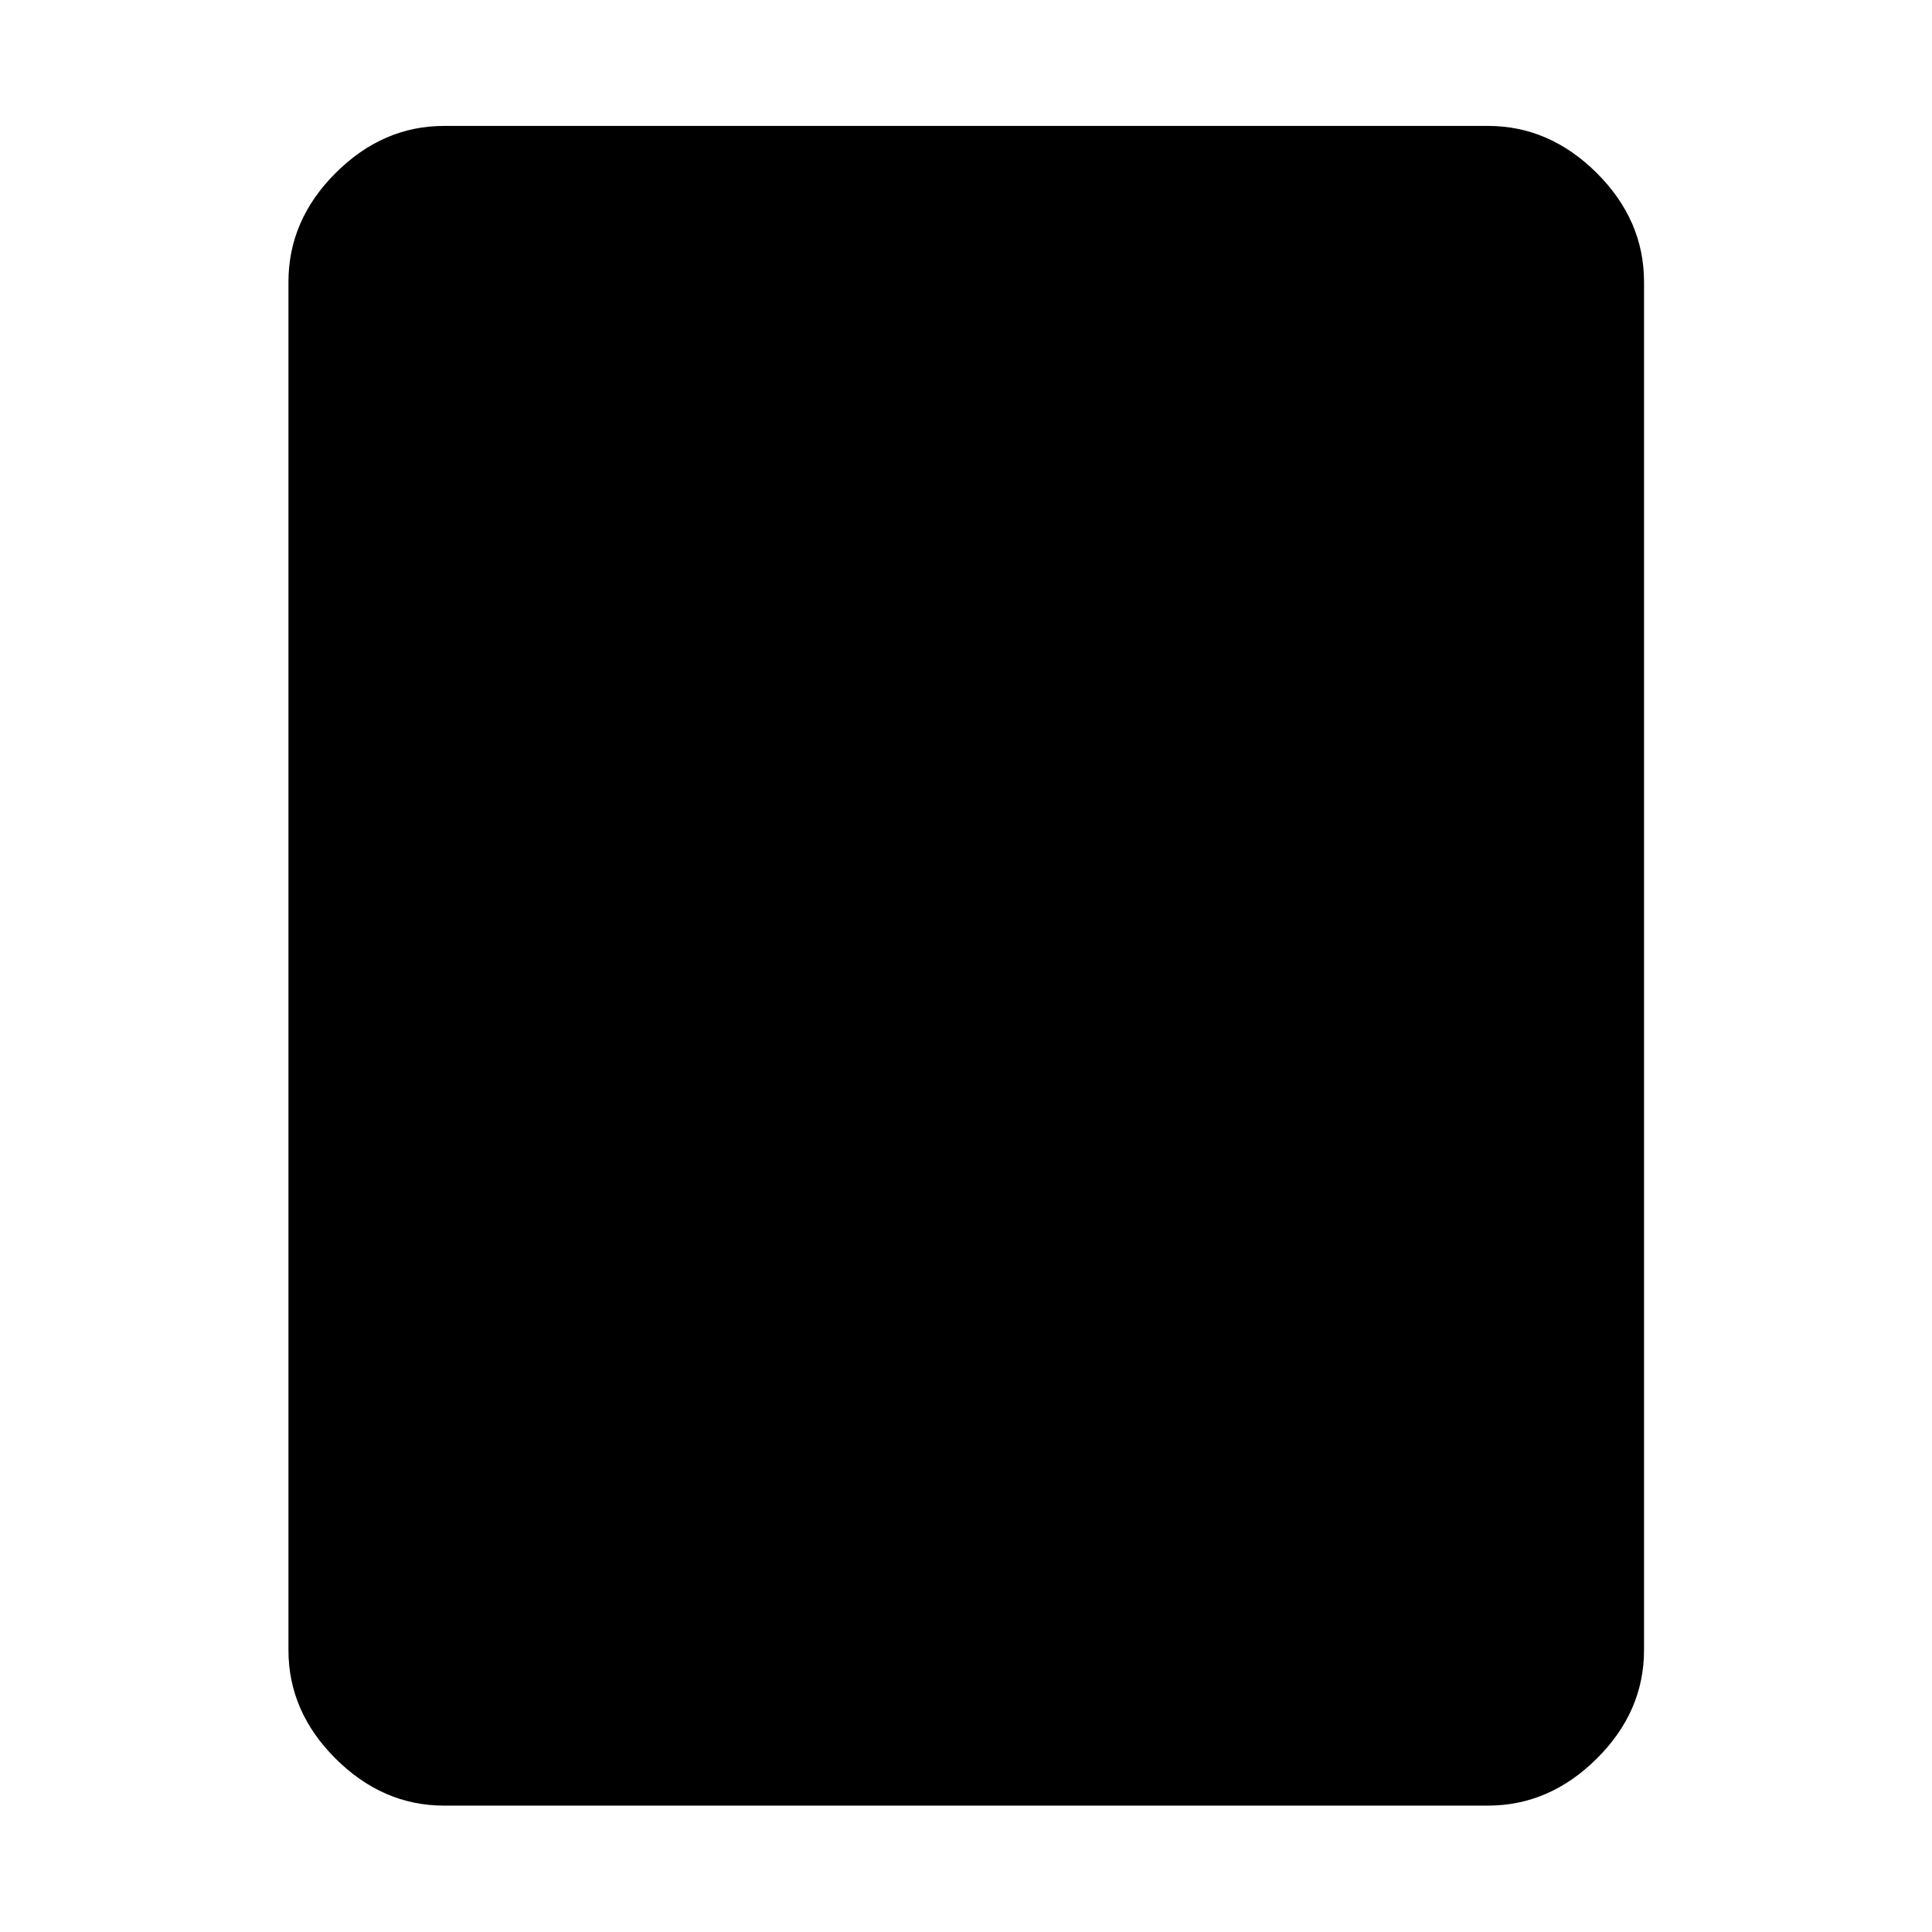 <svg xmlns="http://www.w3.org/2000/svg" height="48" viewBox="0 -960 960 960" width="48"><path d="M739.37-62.8H220.63q-30.41 0-53.86-23.33-23.44-23.33-23.44-53.98v-679.78q0-30.75 23.44-54.15 23.45-23.39 53.86-23.39h518.74q30.51 0 54.03 23.39 23.51 23.4 23.51 54.15v679.78q0 30.65-23.51 53.98-23.52 23.33-54.03 23.33Z"/></svg>
